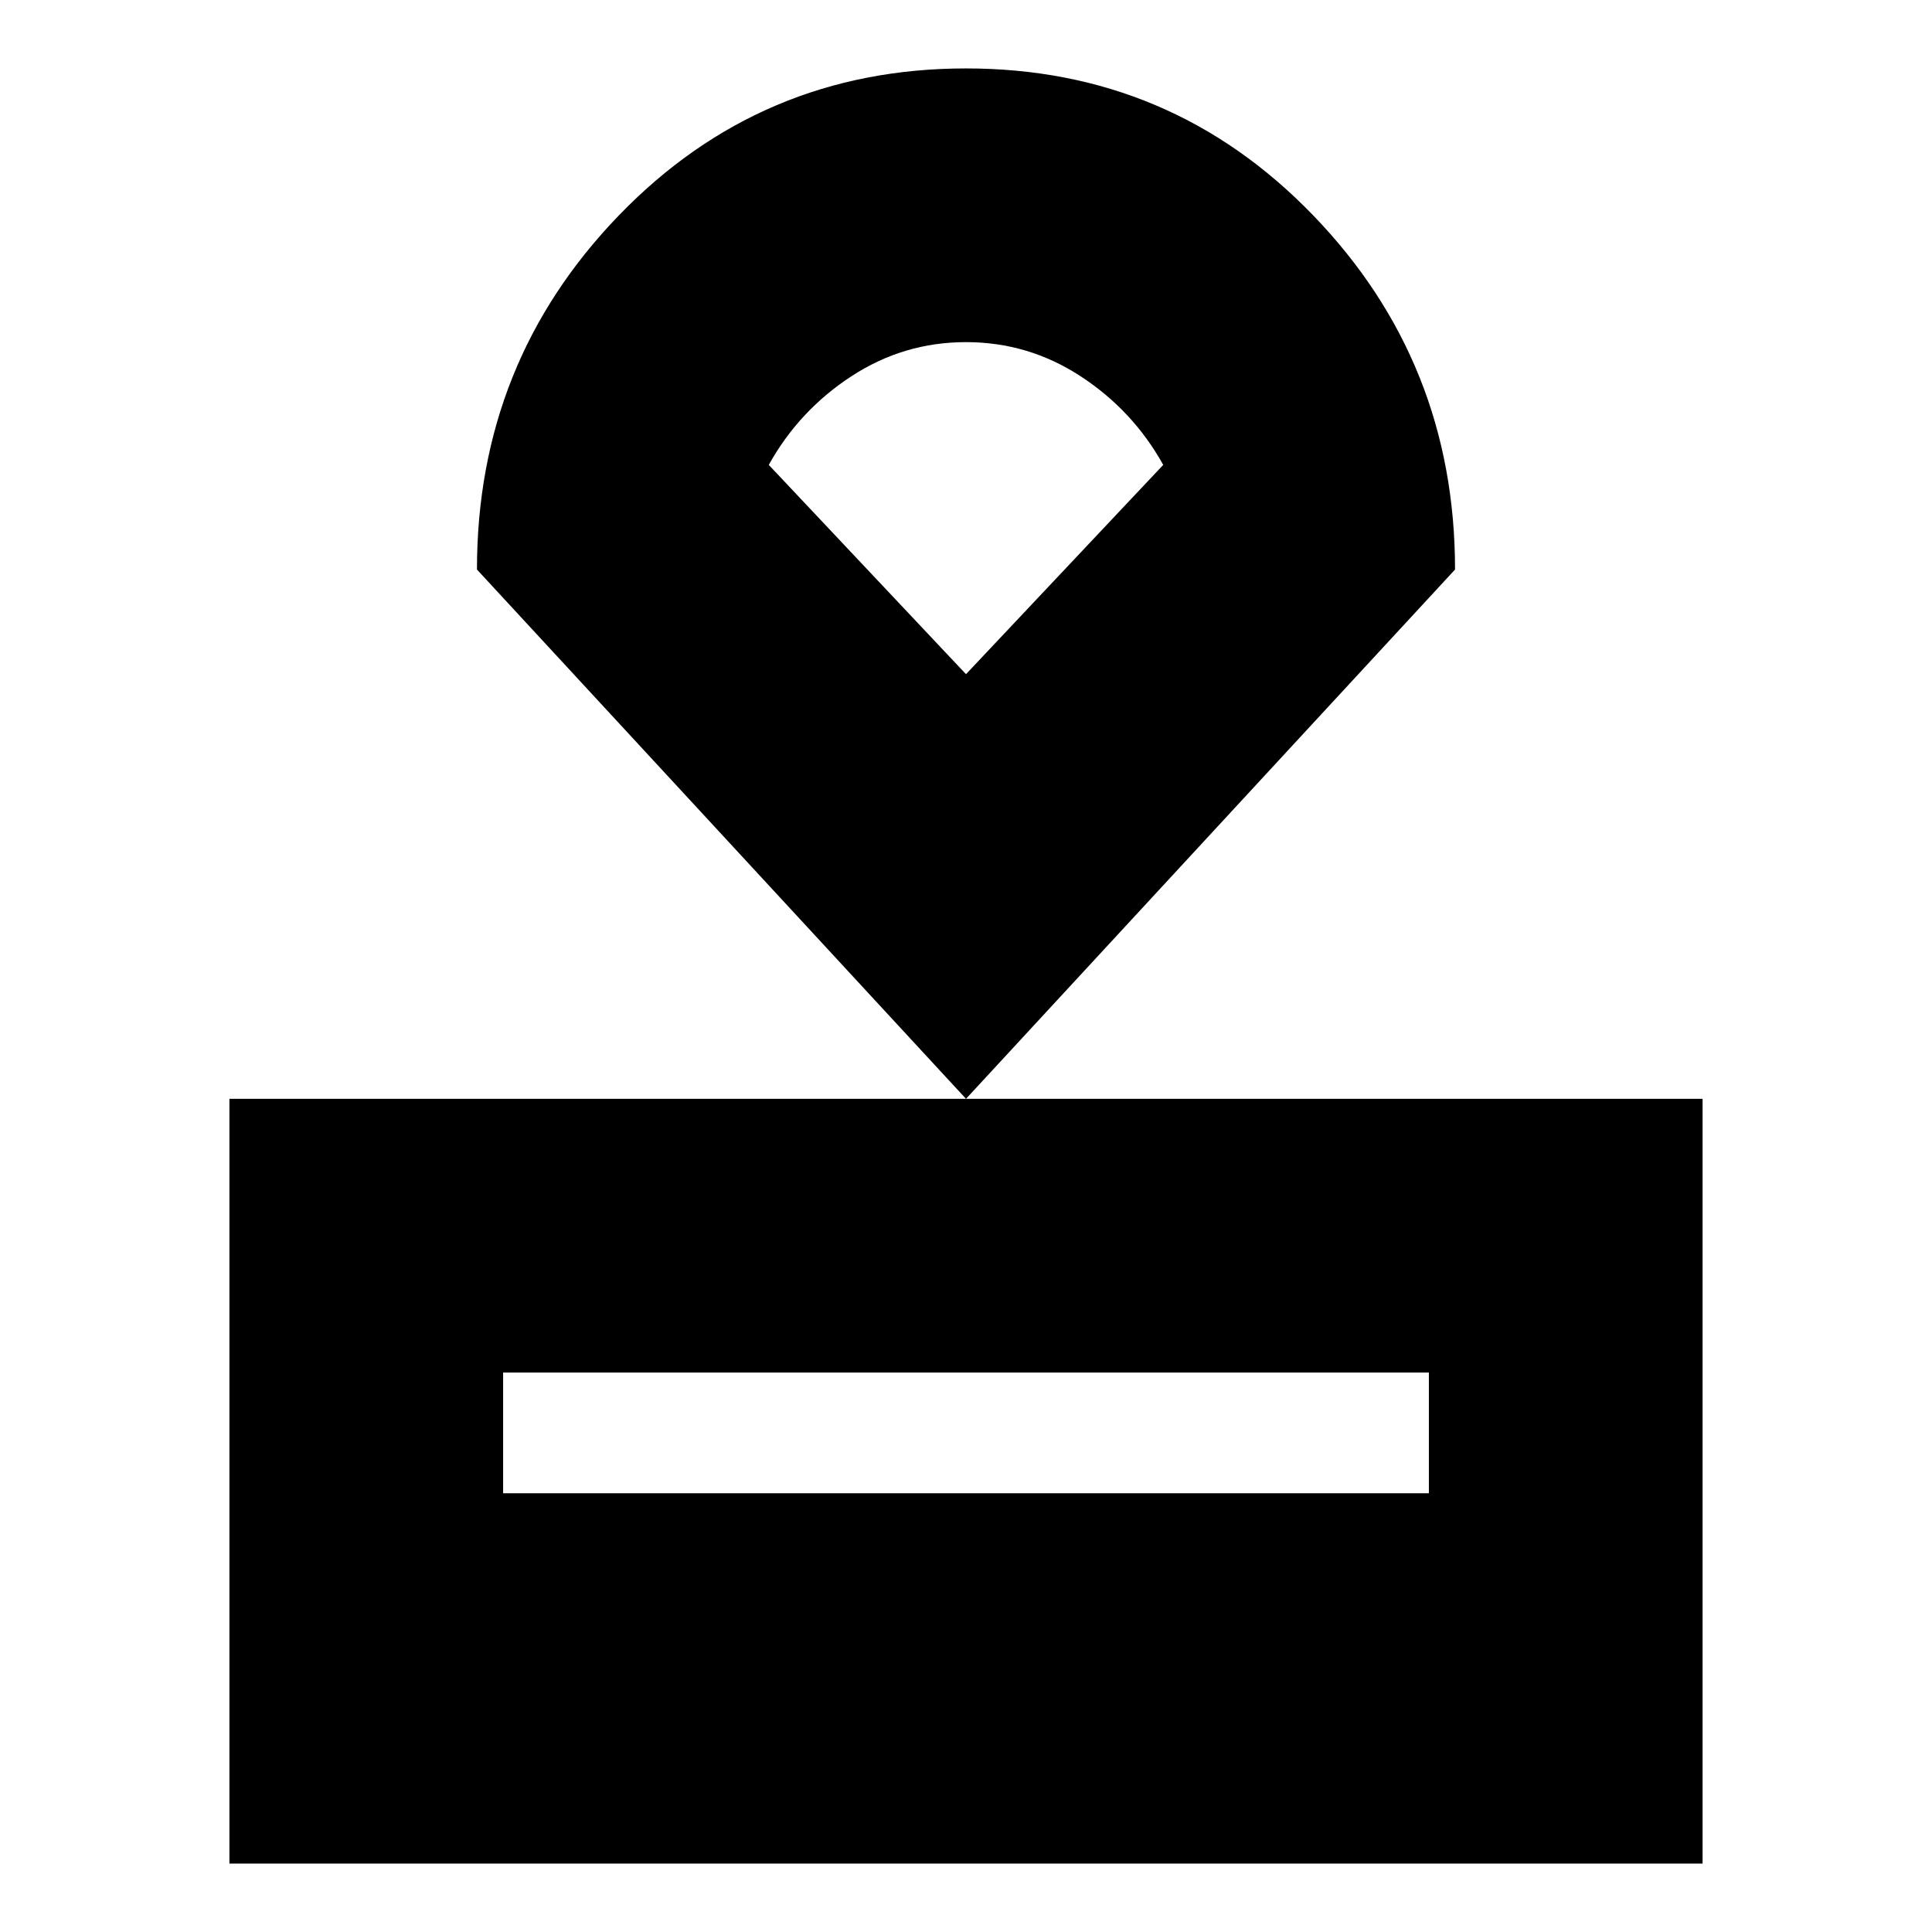 <svg xmlns="http://www.w3.org/2000/svg" height="24" viewBox="0 -960 960 960" width="24"><path d="M114-34v-380h732v380H114Zm136-184h460v-60H250v60Zm230-196L237-677q0-103 70.54-176t172.5-73Q582-926 652.5-853 723-780 723-677L480-414Zm0-211 98-104q-15-27-41-44t-57-17q-31 0-57 17t-41 44l98 104Zm0-83Z"/></svg>